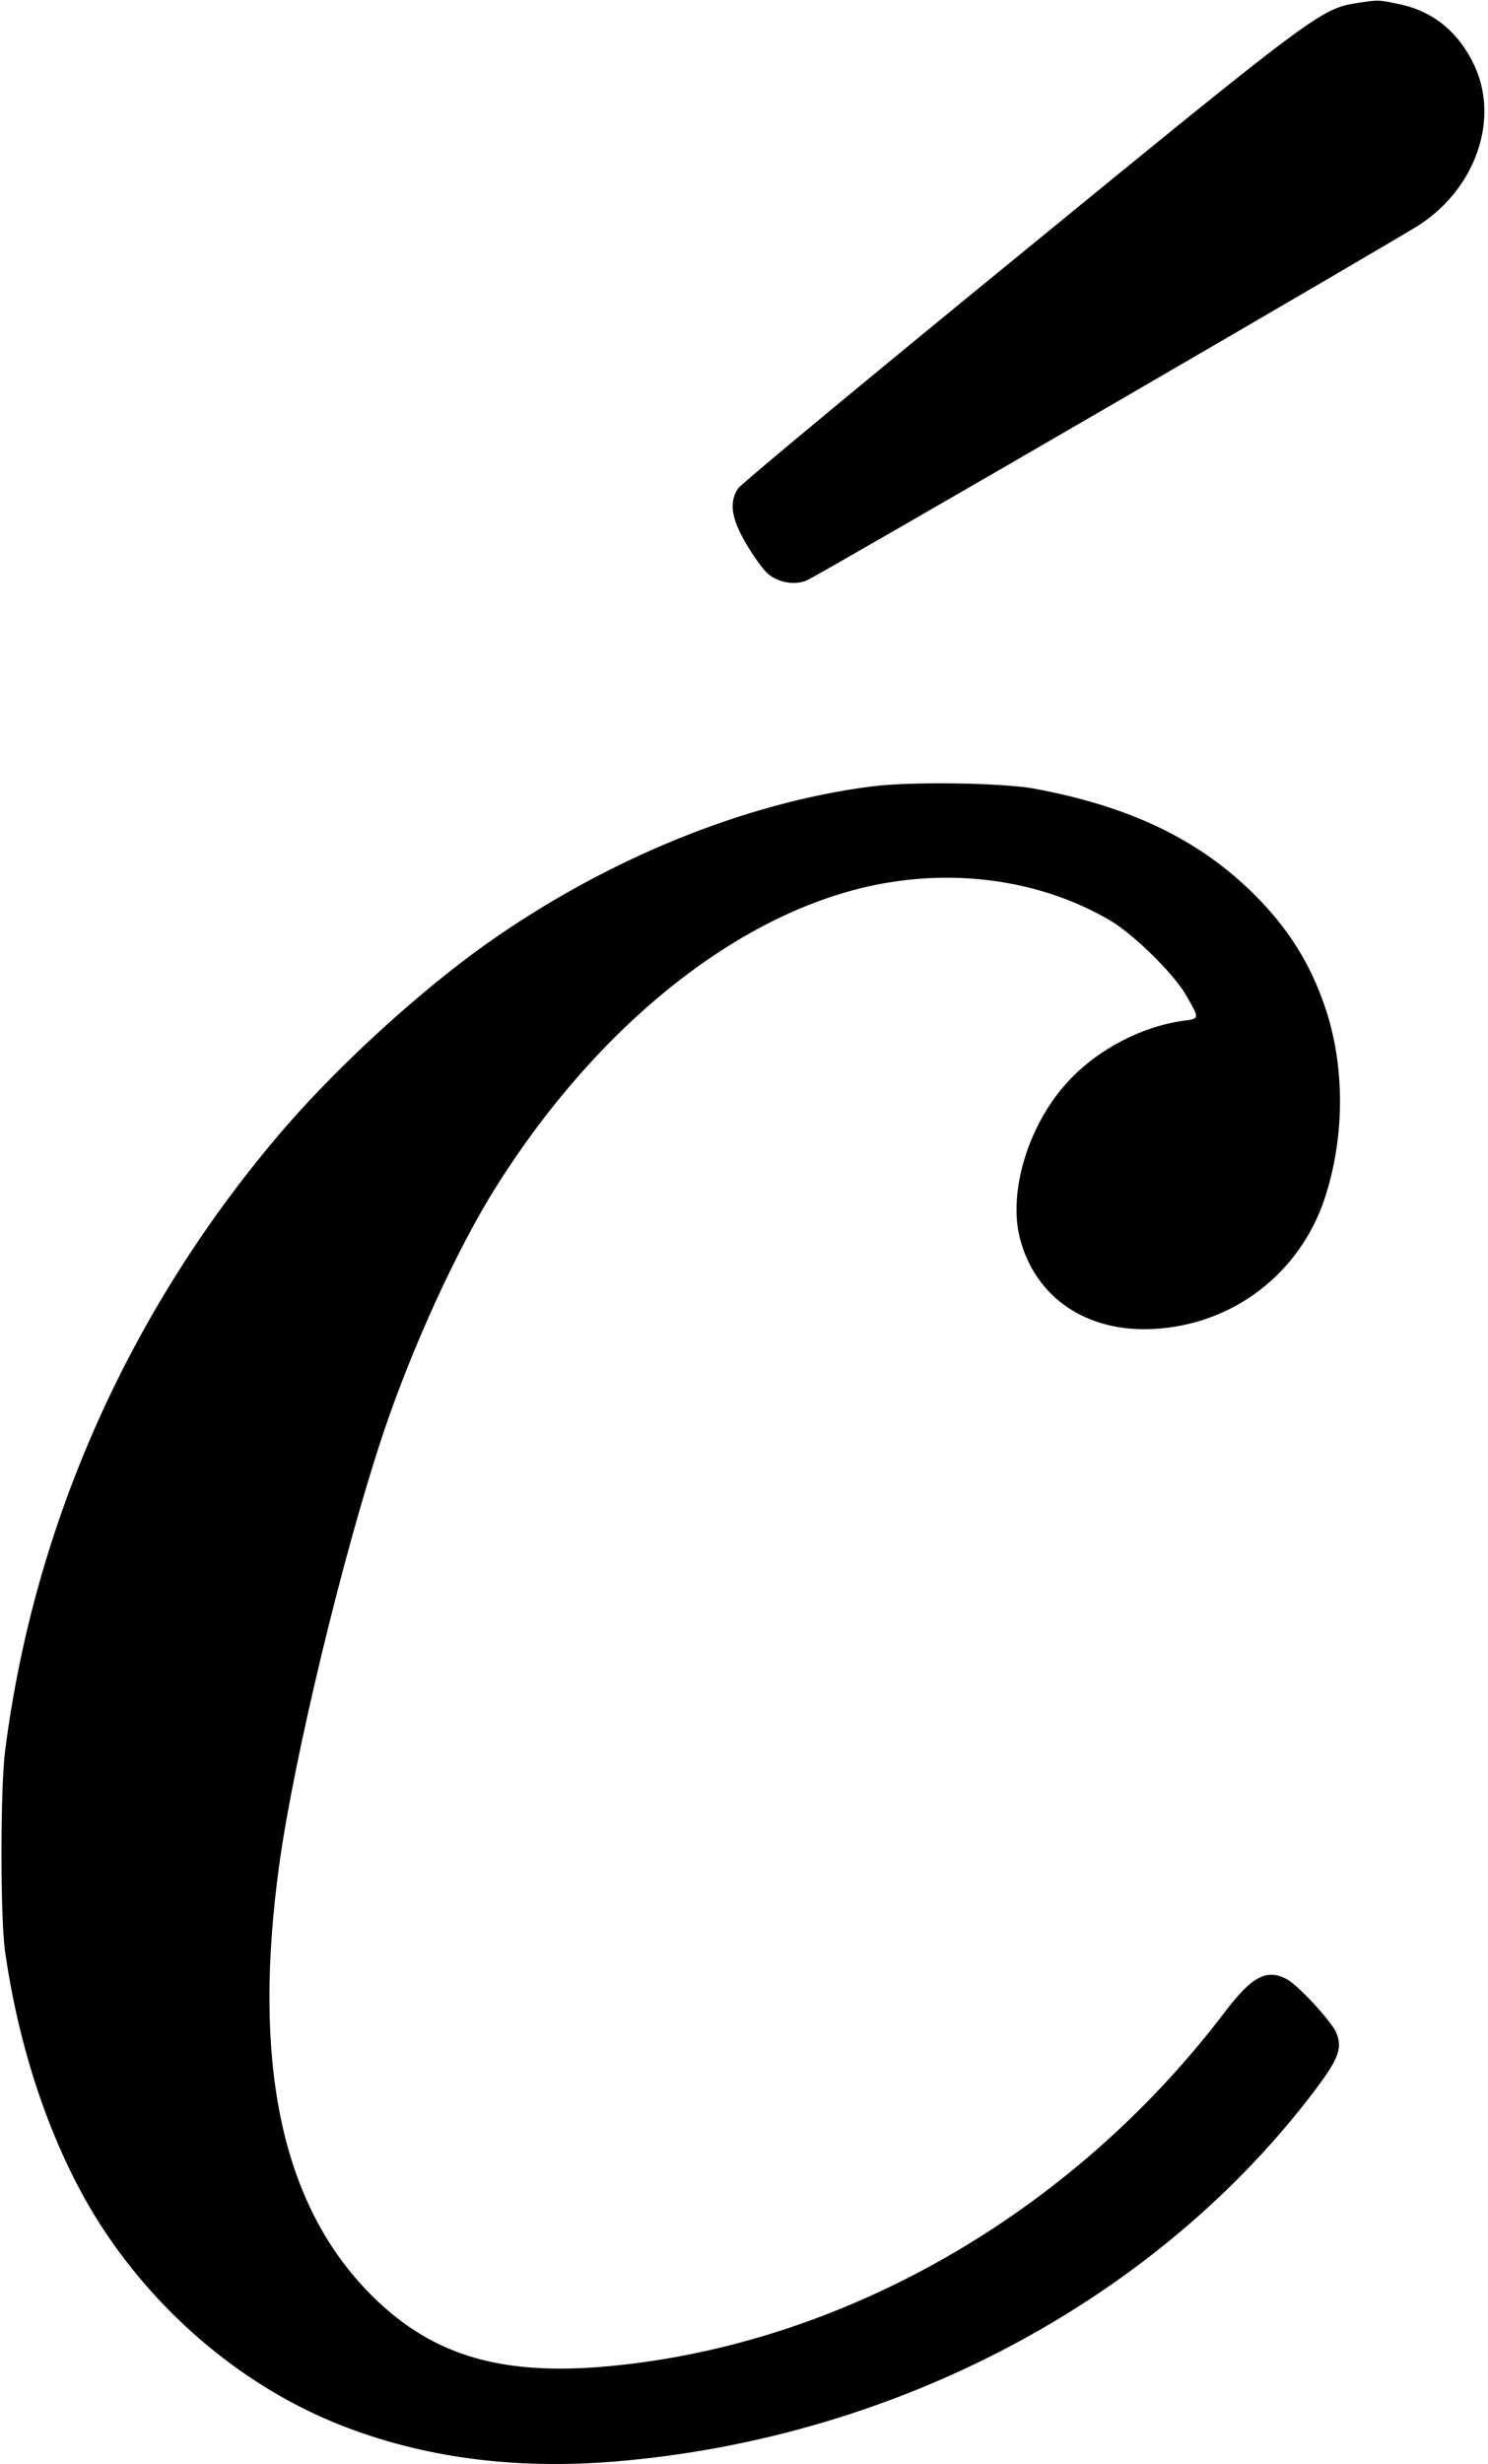 <?xml version="1.0" standalone="no"?>
<!DOCTYPE svg PUBLIC "-//W3C//DTD SVG 20010904//EN"
 "http://www.w3.org/TR/2001/REC-SVG-20010904/DTD/svg10.dtd">
<svg version="1.0" xmlns="http://www.w3.org/2000/svg"
 width="533pt" height="882pt" viewBox="0 0 533 882"
 preserveAspectRatio="xMidYMid meet">
<g transform="translate(0,882) scale(0.1,-0.1)"
fill="#000000" stroke="none">
<path d="M4860 8809 c-128 -20 -156 -41 -1209 -902 -544 -444 -997 -820 -1007
-835 -33 -50 -25 -107 29 -199 27 -46 62 -94 78 -107 37 -32 97 -42 140 -23
39 16 2118 1222 2196 1274 200 132 284 377 194 569 -56 119 -147 194 -269 219
-74 16 -74 16 -152 4z"/>
<path d="M3123 6005 c-456 -58 -955 -262 -1381 -564 -237 -168 -523 -429 -720
-656 -552 -639 -900 -1415 -1004 -2235 -17 -138 -17 -594 0 -715 54 -377 178
-728 349 -990 209 -319 512 -570 848 -704 297 -118 626 -162 990 -132 1009 84
1945 582 2512 1338 79 106 92 143 69 198 -18 41 -137 170 -178 191 -71 37
-124 9 -219 -116 -549 -724 -1373 -1196 -2219 -1271 -389 -34 -637 44 -856
272 -309 322 -411 824 -313 1529 53 382 228 1108 370 1534 103 309 266 665
405 886 383 609 917 1019 1426 1094 274 41 551 -8 773 -138 84 -49 227 -189
272 -266 51 -88 51 -86 -9 -94 -146 -20 -304 -101 -409 -214 -144 -152 -220
-399 -175 -567 56 -212 241 -336 481 -322 283 16 521 199 610 467 73 221 73
475 1 686 -54 158 -133 283 -256 405 -198 195 -442 312 -785 376 -115 21 -442
26 -582 8z"/>
</g>
</svg>
